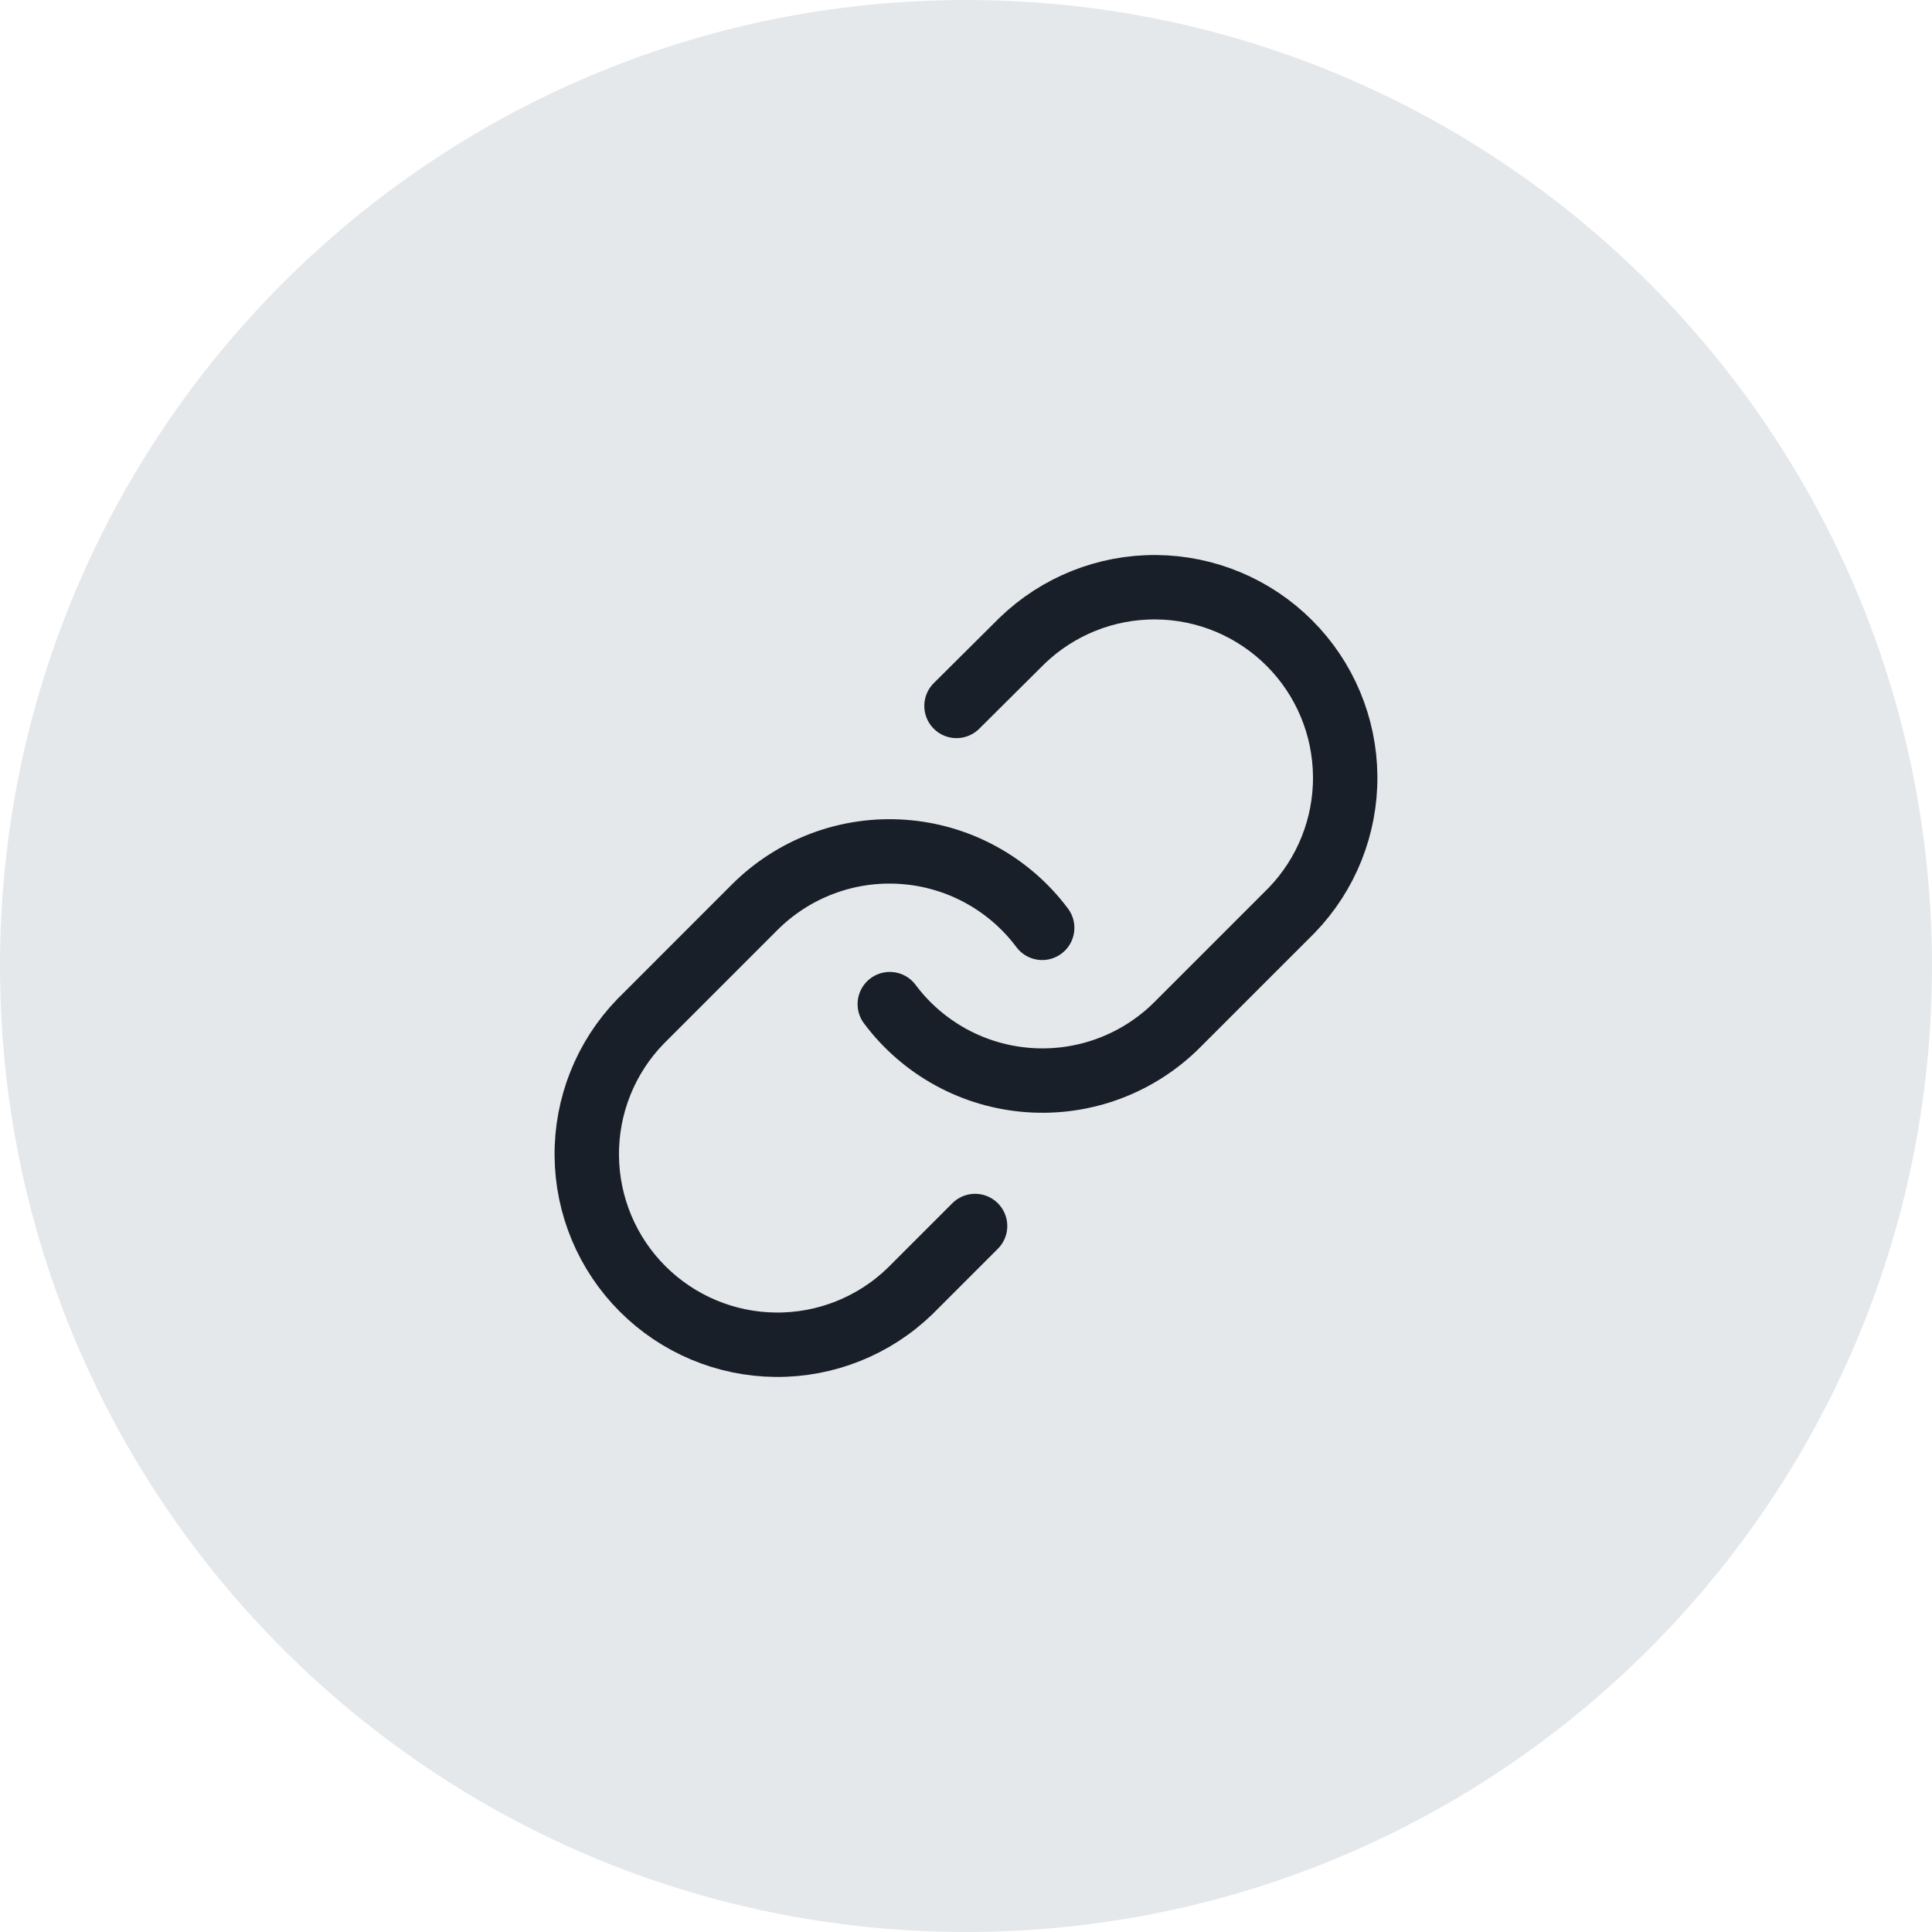<svg width="60" height="60" viewBox="0 0 60 60" fill="none" xmlns="http://www.w3.org/2000/svg">
<path d="M30 60C46.569 60 60 46.569 60 30C60 13.431 46.569 0 30 0C13.431 0 0 13.431 0 30C0 46.569 13.431 60 30 60Z" fill="#E5E8EB"/>
<path d="M27.633 31.184C28.141 31.864 28.79 32.426 29.535 32.834C30.28 33.241 31.104 33.483 31.951 33.543C32.798 33.604 33.648 33.482 34.444 33.185C35.239 32.888 35.962 32.424 36.562 31.823L40.114 28.271C41.193 27.154 41.79 25.658 41.776 24.106C41.763 22.553 41.14 21.068 40.042 19.971C38.944 18.873 37.459 18.25 35.907 18.237C34.354 18.223 32.859 18.82 31.742 19.898L29.705 21.923" stroke="#191F28" stroke-width="2" stroke-linecap="round" stroke-linejoin="round"/>
<path d="M32.366 28.815C31.858 28.135 31.209 27.572 30.464 27.165C29.719 26.758 28.895 26.516 28.048 26.456C27.201 26.395 26.351 26.517 25.555 26.814C24.76 27.111 24.038 27.575 23.437 28.175L19.885 31.728C18.806 32.845 18.209 34.34 18.223 35.893C18.236 37.445 18.859 38.931 19.957 40.028C21.055 41.126 22.54 41.749 24.092 41.762C25.645 41.776 27.14 41.179 28.257 40.1L30.282 38.075" stroke="#191F28" stroke-width="2" stroke-linecap="round" stroke-linejoin="round"/>
</svg>

